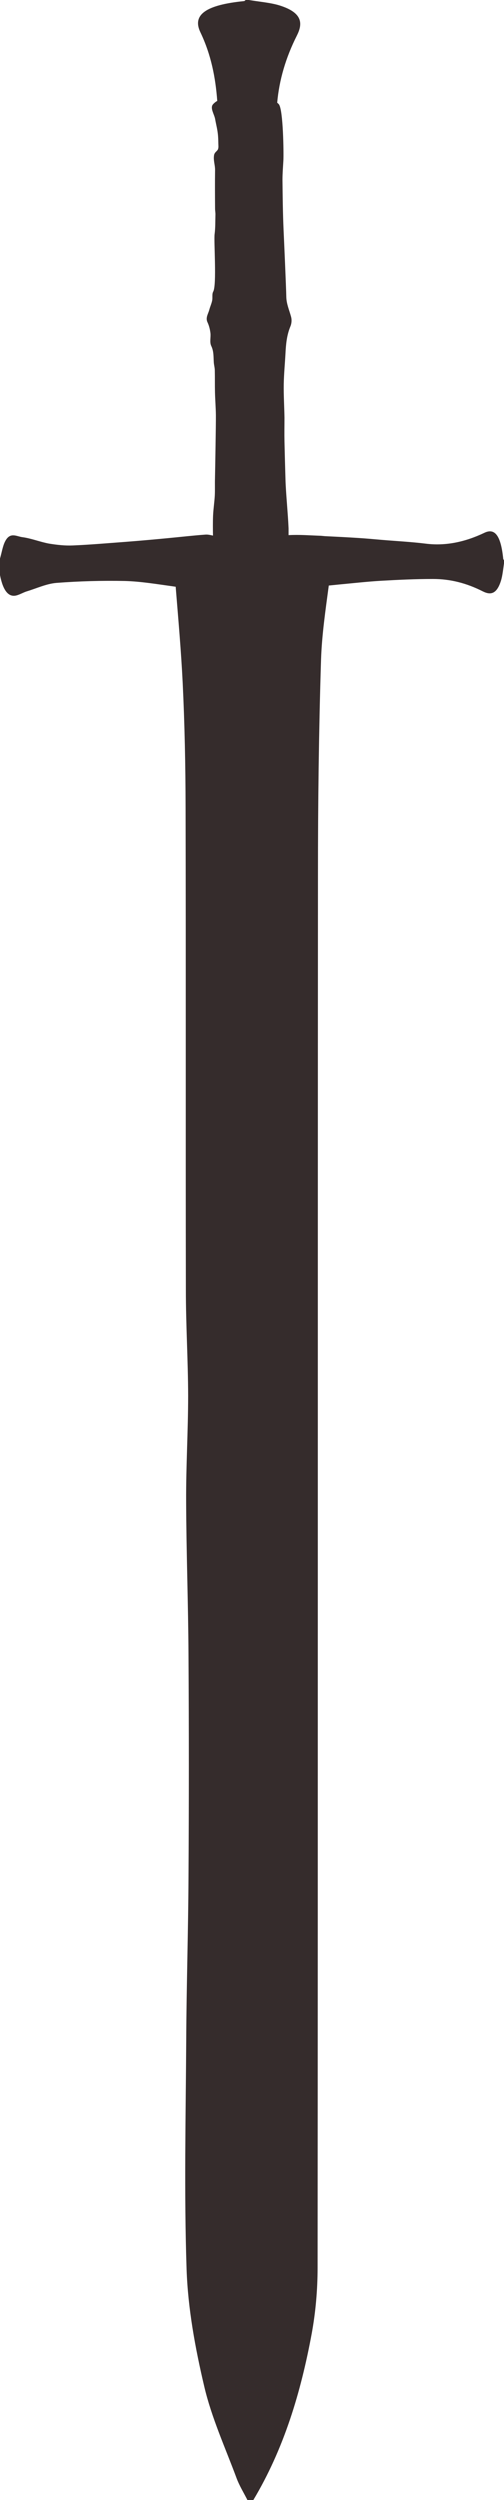 <?xml version="1.0" encoding="UTF-8"?><svg id="Layer_2" xmlns="http://www.w3.org/2000/svg" viewBox="0 0 55.4 274.32"><defs><style>.cls-1{fill:#352c2c;fill-rule:evenodd;}</style></defs><g id="icon"><path class="cls-1" d="M55.32,61.36c-.25-2.54-.9-3.46-2.07-2.9-2.14,1.02-4.29,1.47-6.48,1.19-1.63-.2-3.27-.28-4.9-.42-.83-.07-1.65-.15-2.48-.2-1.23-.08-2.45-.14-3.68-.2-.14-.01-.29-.03-.43-.04-1.19-.04-2.38-.14-3.56-.07,0-.25,0-.49,0-.74-.07-1.68-.3-3.89-.34-5.37-.04-1.39-.08-2.77-.11-4.16-.02-.87,0-1.74,0-2.61-.02-1.23-.1-2.46-.08-3.69,.02-1.12,.13-2.25,.19-3.37,.05-1,.14-2,.54-2.96,.14-.33,.17-.74,.07-1.08-.2-.73-.51-1.41-.52-2.19-.02-1.07-.25-6.26-.3-7.33-.08-1.83-.1-3.66-.12-5.48,0-.71,.06-1.43,.1-2.14,.04-.71-.01-5.58-.5-6.16-.05-.06-.12-.12-.18-.17,.22-2.49,.94-4.95,2.17-7.38,.63-1.26,.68-2.48-1.9-3.29-.99-.31-2.26-.41-3.39-.6h-.35c-.05,.04-.1,.11-.17,.12-4.21,.42-5.73,1.5-4.8,3.43,1.19,2.49,1.66,4.99,1.85,7.52-.19,.11-.35,.24-.47,.38-.35,.41,.15,1.09,.24,1.63,.09,.52,.23,1.04,.29,1.57,.06,.48,.05,.96,.07,1.44,0,.07-.01,.15-.03,.23-.06,.26-.39,.35-.45,.7-.1,.57,.12,1.09,.11,1.64-.02,1.41-.01,2.82,0,4.23,0,.23,.05,.45,.04,.68-.02,.71,0,1.42-.09,2.12-.1,.72,.25,5.57-.15,6.3-.16,.28-.05,.66-.12,.99-.07,.35-.23,.68-.32,1.03-.12,.44-.43,.86-.19,1.36,.17,.36,.27,.77,.32,1.16,.06,.48-.11,1.01,.09,1.43,.29,.6,.24,1.2,.28,1.8,.02,.3,.11,.59,.11,.88,.02,.8,0,1.6,.02,2.4,.02,.84,.09,1.68,.1,2.52,.01,.92-.08,5.99-.1,6.93-.02,.62,.01,1.25-.02,1.88-.04,.74-.16,1.48-.19,2.22-.03,.73-.02,1.45-.01,2.18-.27-.06-.55-.13-.82-.11-1.38,.1-2.76,.26-4.14,.39-1.56,.15-3.13,.29-4.69,.41-1.91,.14-3.83,.31-5.74,.39-.87,.04-1.75-.06-2.62-.2-.99-.18-1.96-.58-2.95-.71-.64-.08-1.36-.62-1.91,.51-.24,.48-.36,1.21-.54,1.84v1.82c.34,1.74,.96,2.46,1.83,2.22,.37-.1,.73-.32,1.11-.44,1.09-.33,2.17-.84,3.27-.93,2.5-.19,5.01-.26,7.52-.21,1.77,.05,3.53,.35,5.29,.59,.09,.01,.18,.03,.29,.04,.29,3.58,.6,7.06,.77,10.53,.22,4.55,.31,9.12,.32,13.68,.04,17.65,0,35.29,.03,52.94,0,3.87,.24,7.74,.25,11.61,0,3.86-.24,7.73-.22,11.59,.02,5.62,.23,11.24,.26,16.87,.05,8.14,.05,16.28,0,24.42-.03,5.91-.22,11.83-.25,17.74-.05,8.43-.24,16.86,.04,25.27,.15,4.3,.95,8.63,1.94,12.83,.81,3.45,2.32,6.74,3.56,10.08,.31,.83,.8,1.61,1.2,2.41h.62c3.39-5.65,5.24-11.86,6.43-18.27,.44-2.39,.65-4.85,.65-7.28,.04-50.91,.01-101.82,.04-152.73,0-7.91,.09-15.82,.34-23.72,.09-2.67,.48-5.33,.85-8.1,.4-.04,.79-.08,1.19-.12,1.51-.14,3.01-.31,4.52-.4,1.91-.11,3.83-.2,5.74-.2s3.68,.45,5.48,1.36c.76,.38,1.5,.41,1.99-1.15,.19-.59,.25-1.36,.36-2.04v-.21s-.07-.06-.07-.1Z"/></g></svg>